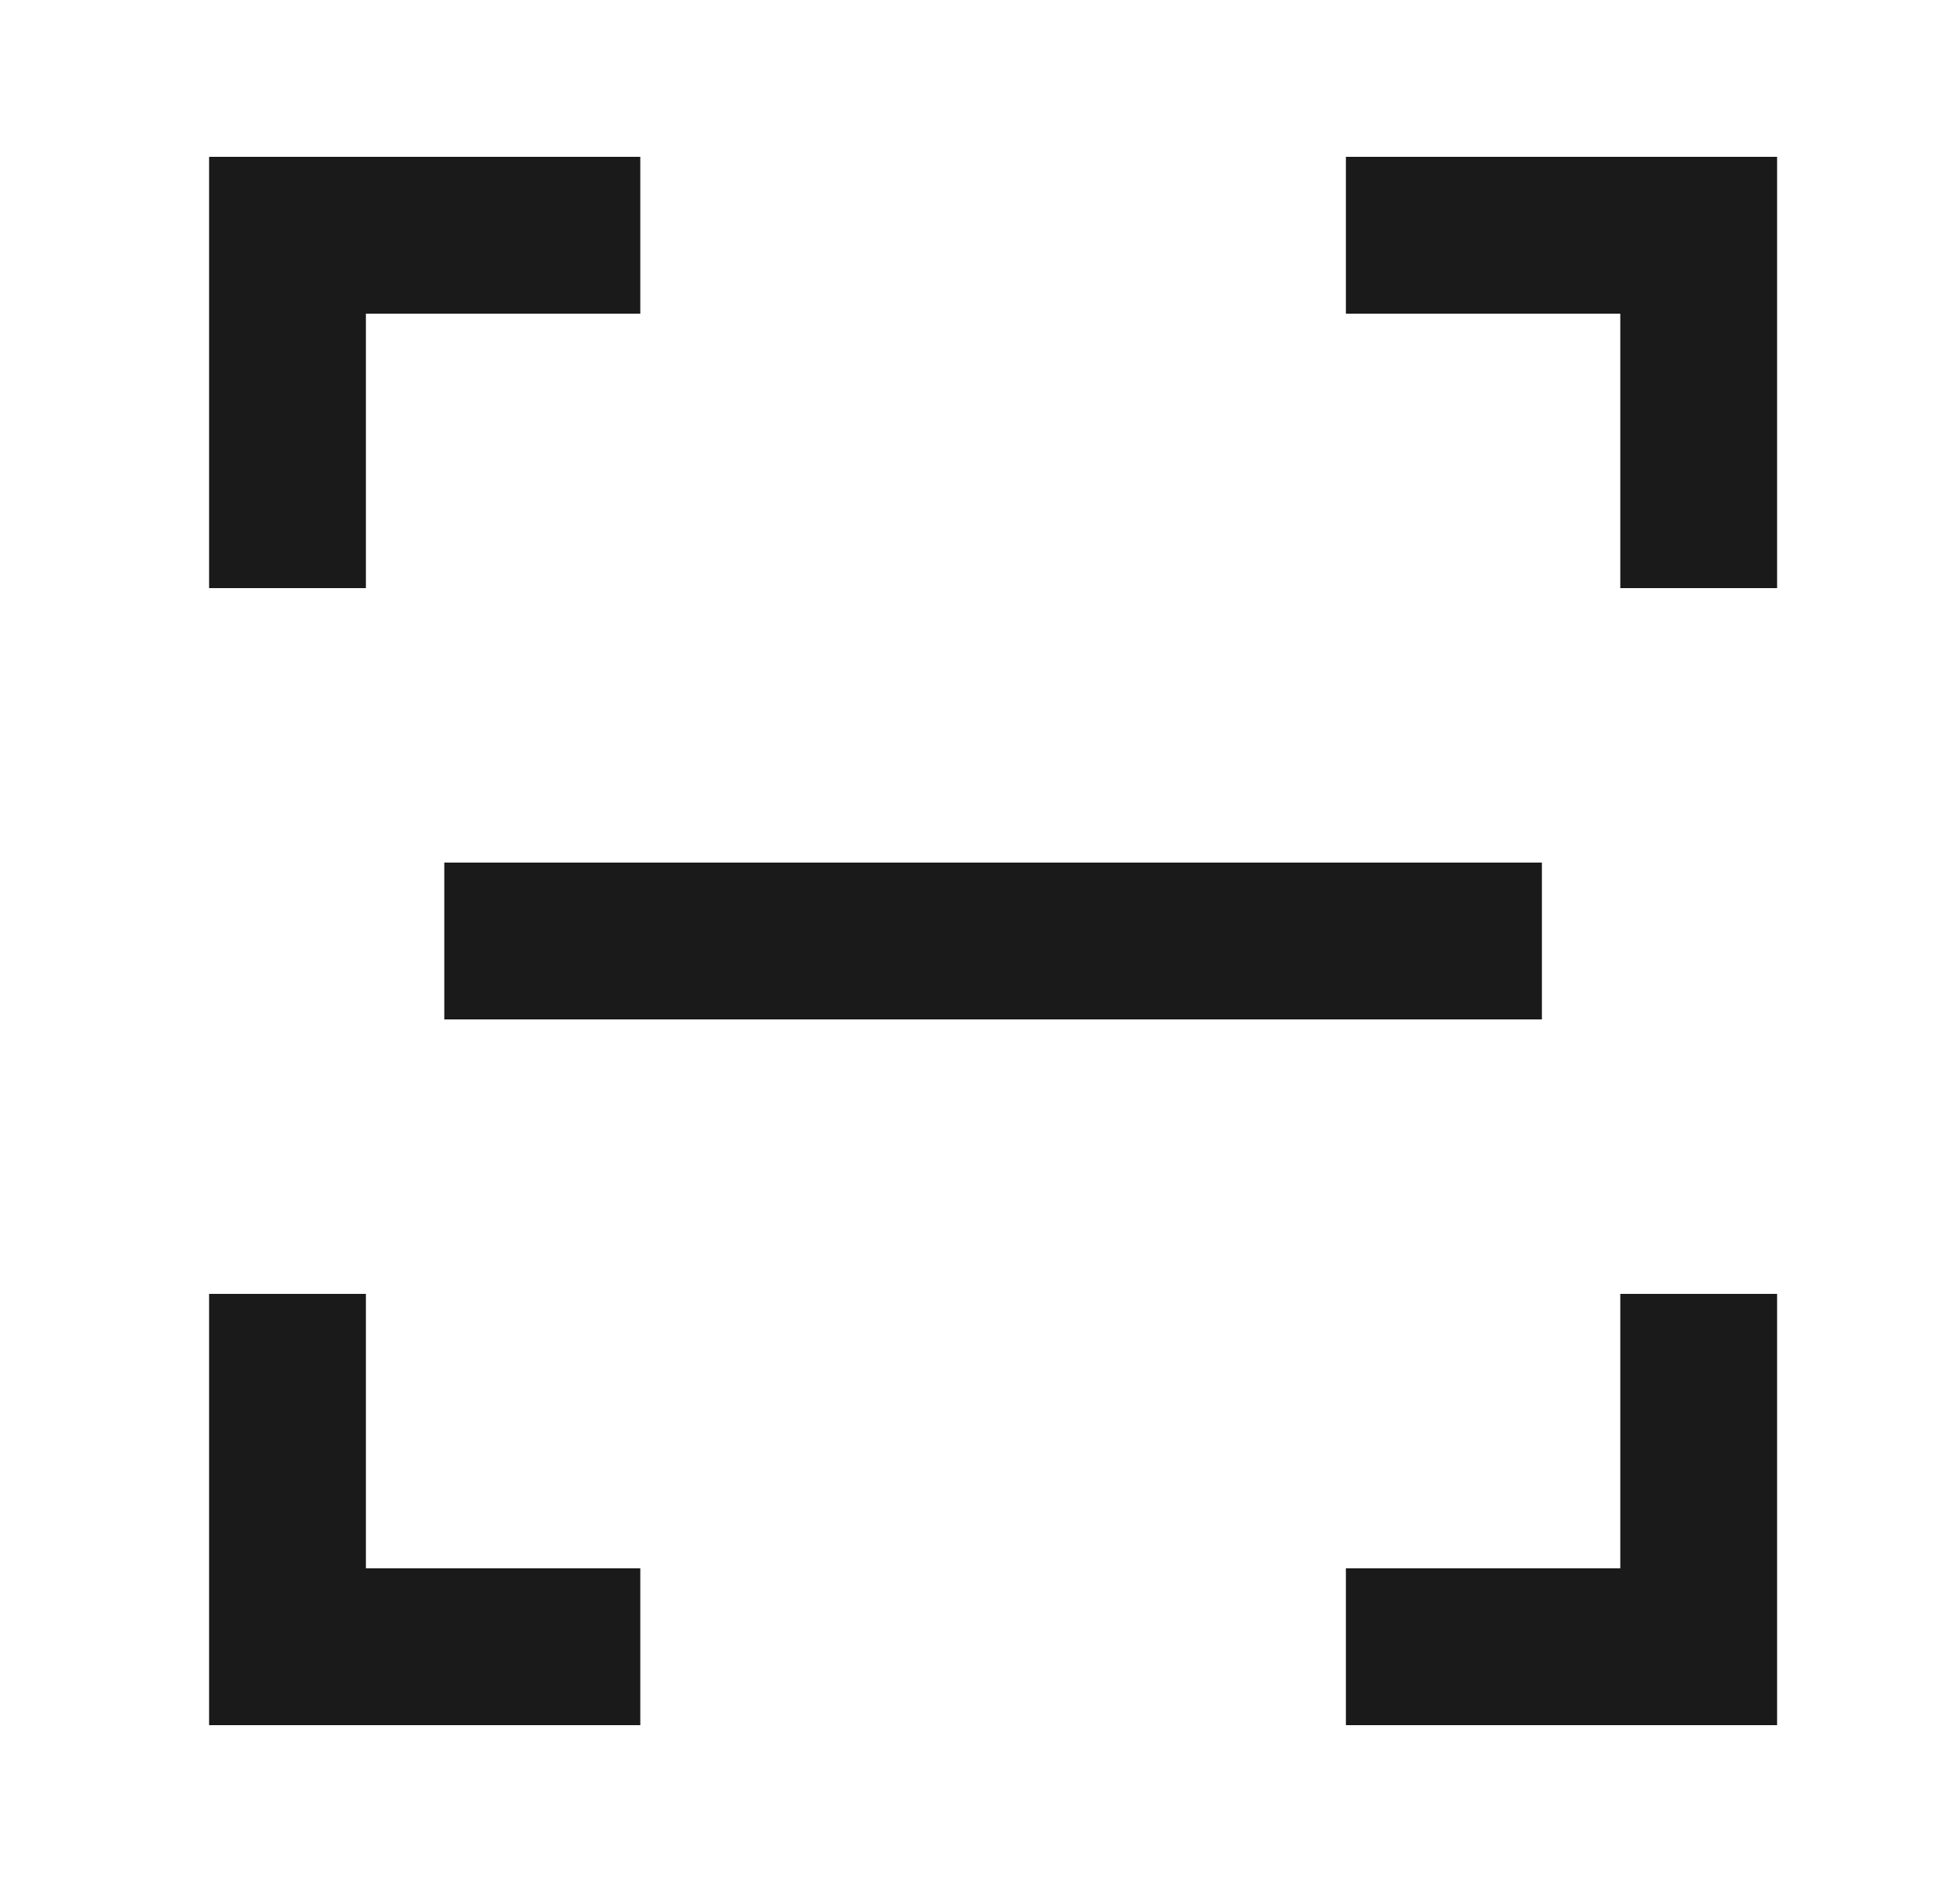 <svg width="25" height="24" viewBox="0 0 25 24" fill="none" xmlns="http://www.w3.org/2000/svg">
<path d="M21.667 16.5V21H17.167" stroke="#1A1A1A" stroke-width="2"/>
<path d="M21.667 7.5V3L17.167 3" stroke="#1A1A1A" stroke-width="2"/>
<path d="M3.667 7.5L3.667 3L8.167 3" stroke="#1A1A1A" stroke-width="2"/>
<path d="M8.167 21H3.667L3.667 16.5" stroke="#1A1A1A" stroke-width="2"/>
<path d="M19.667 12L5.667 12" stroke="#1A1A1A" stroke-width="2"/>
</svg>
